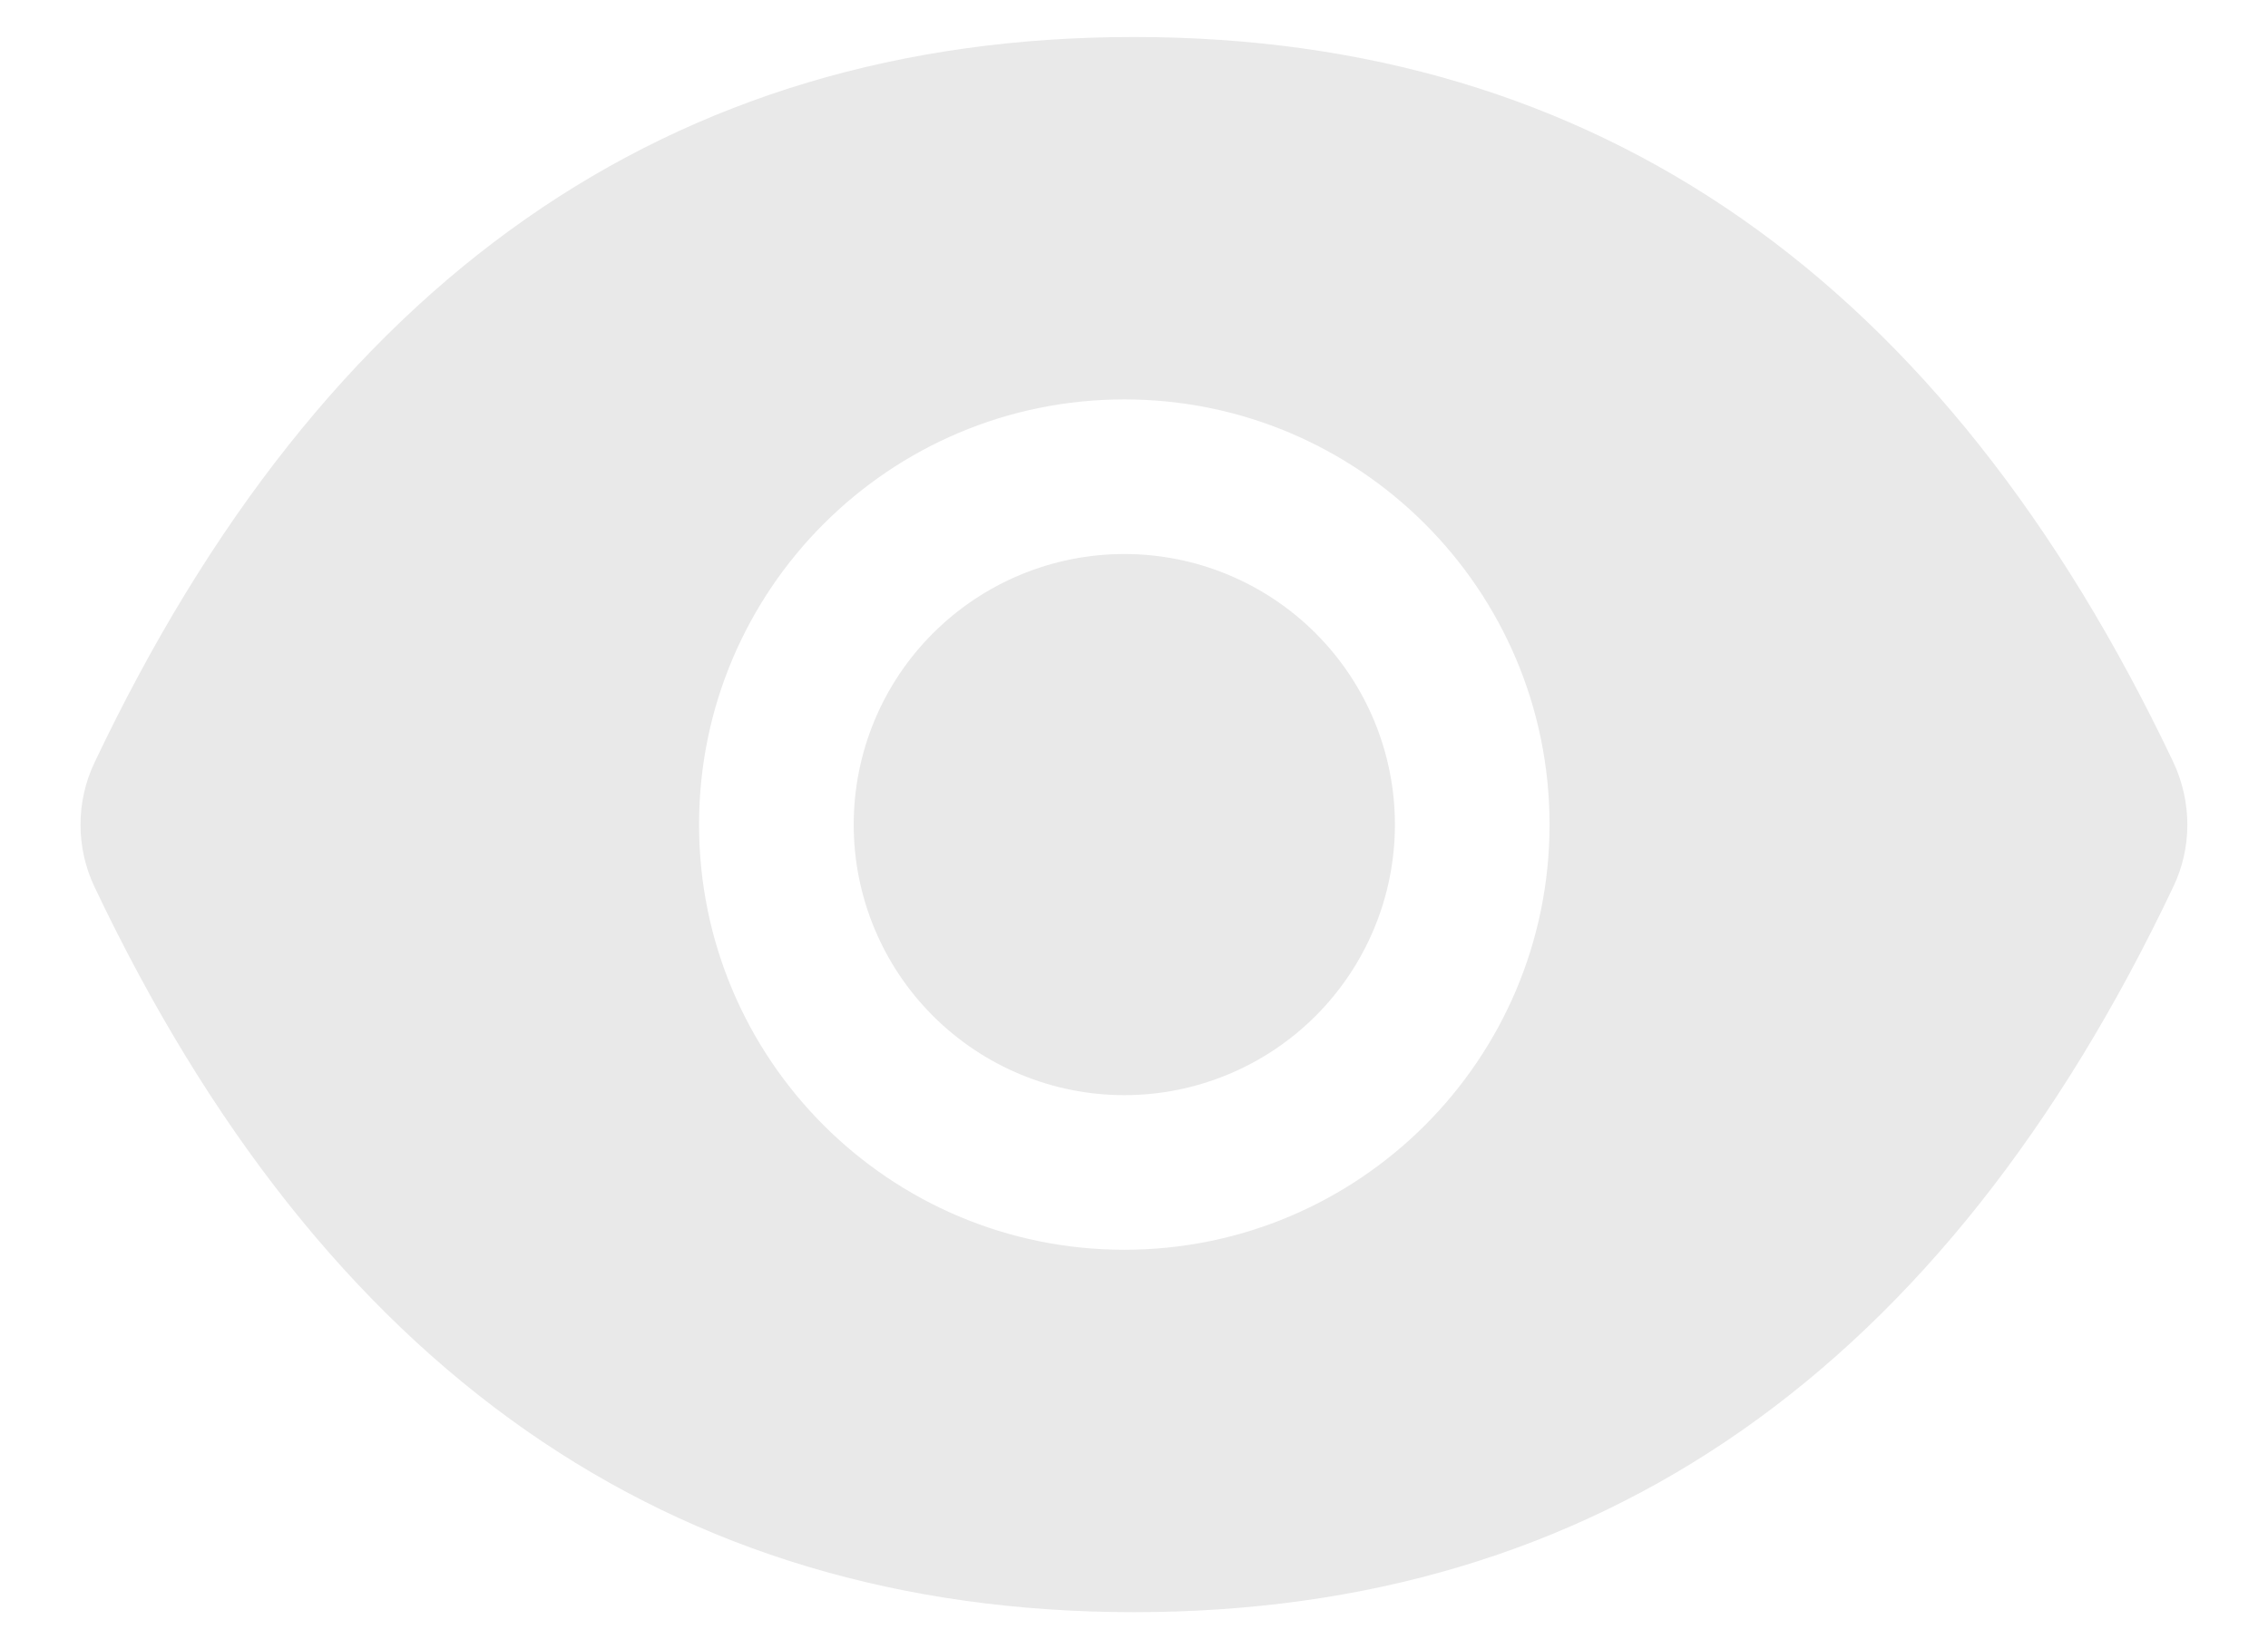 <svg width="22" height="16" viewBox="0 0 22 16" fill="none" xmlns="http://www.w3.org/2000/svg">
<path d="M8.281 8C8.281 8.696 8.557 9.364 9.05 9.856C9.542 10.348 10.21 10.625 10.906 10.625C11.602 10.625 12.27 10.348 12.762 9.856C13.254 9.364 13.531 8.696 13.531 8C13.531 7.304 13.254 6.636 12.762 6.144C12.27 5.652 11.602 5.375 10.906 5.375C10.21 5.375 9.542 5.652 9.05 6.144C8.557 6.636 8.281 7.304 8.281 8ZM21.082 7.395C18.86 2.715 15.502 0.359 10.999 0.359C6.495 0.359 3.138 2.715 0.917 7.398C0.827 7.586 0.781 7.792 0.781 8.001C0.781 8.21 0.827 8.416 0.917 8.605C3.138 13.285 6.497 15.641 10.999 15.641C15.504 15.641 18.86 13.285 21.082 8.602C21.263 8.223 21.263 7.782 21.082 7.395ZM10.906 12.125C8.628 12.125 6.781 10.278 6.781 8C6.781 5.722 8.628 3.875 10.906 3.875C13.184 3.875 15.031 5.722 15.031 8C15.031 10.278 13.184 12.125 10.906 12.125Z" fill="#E9E9E9"/>
</svg>
